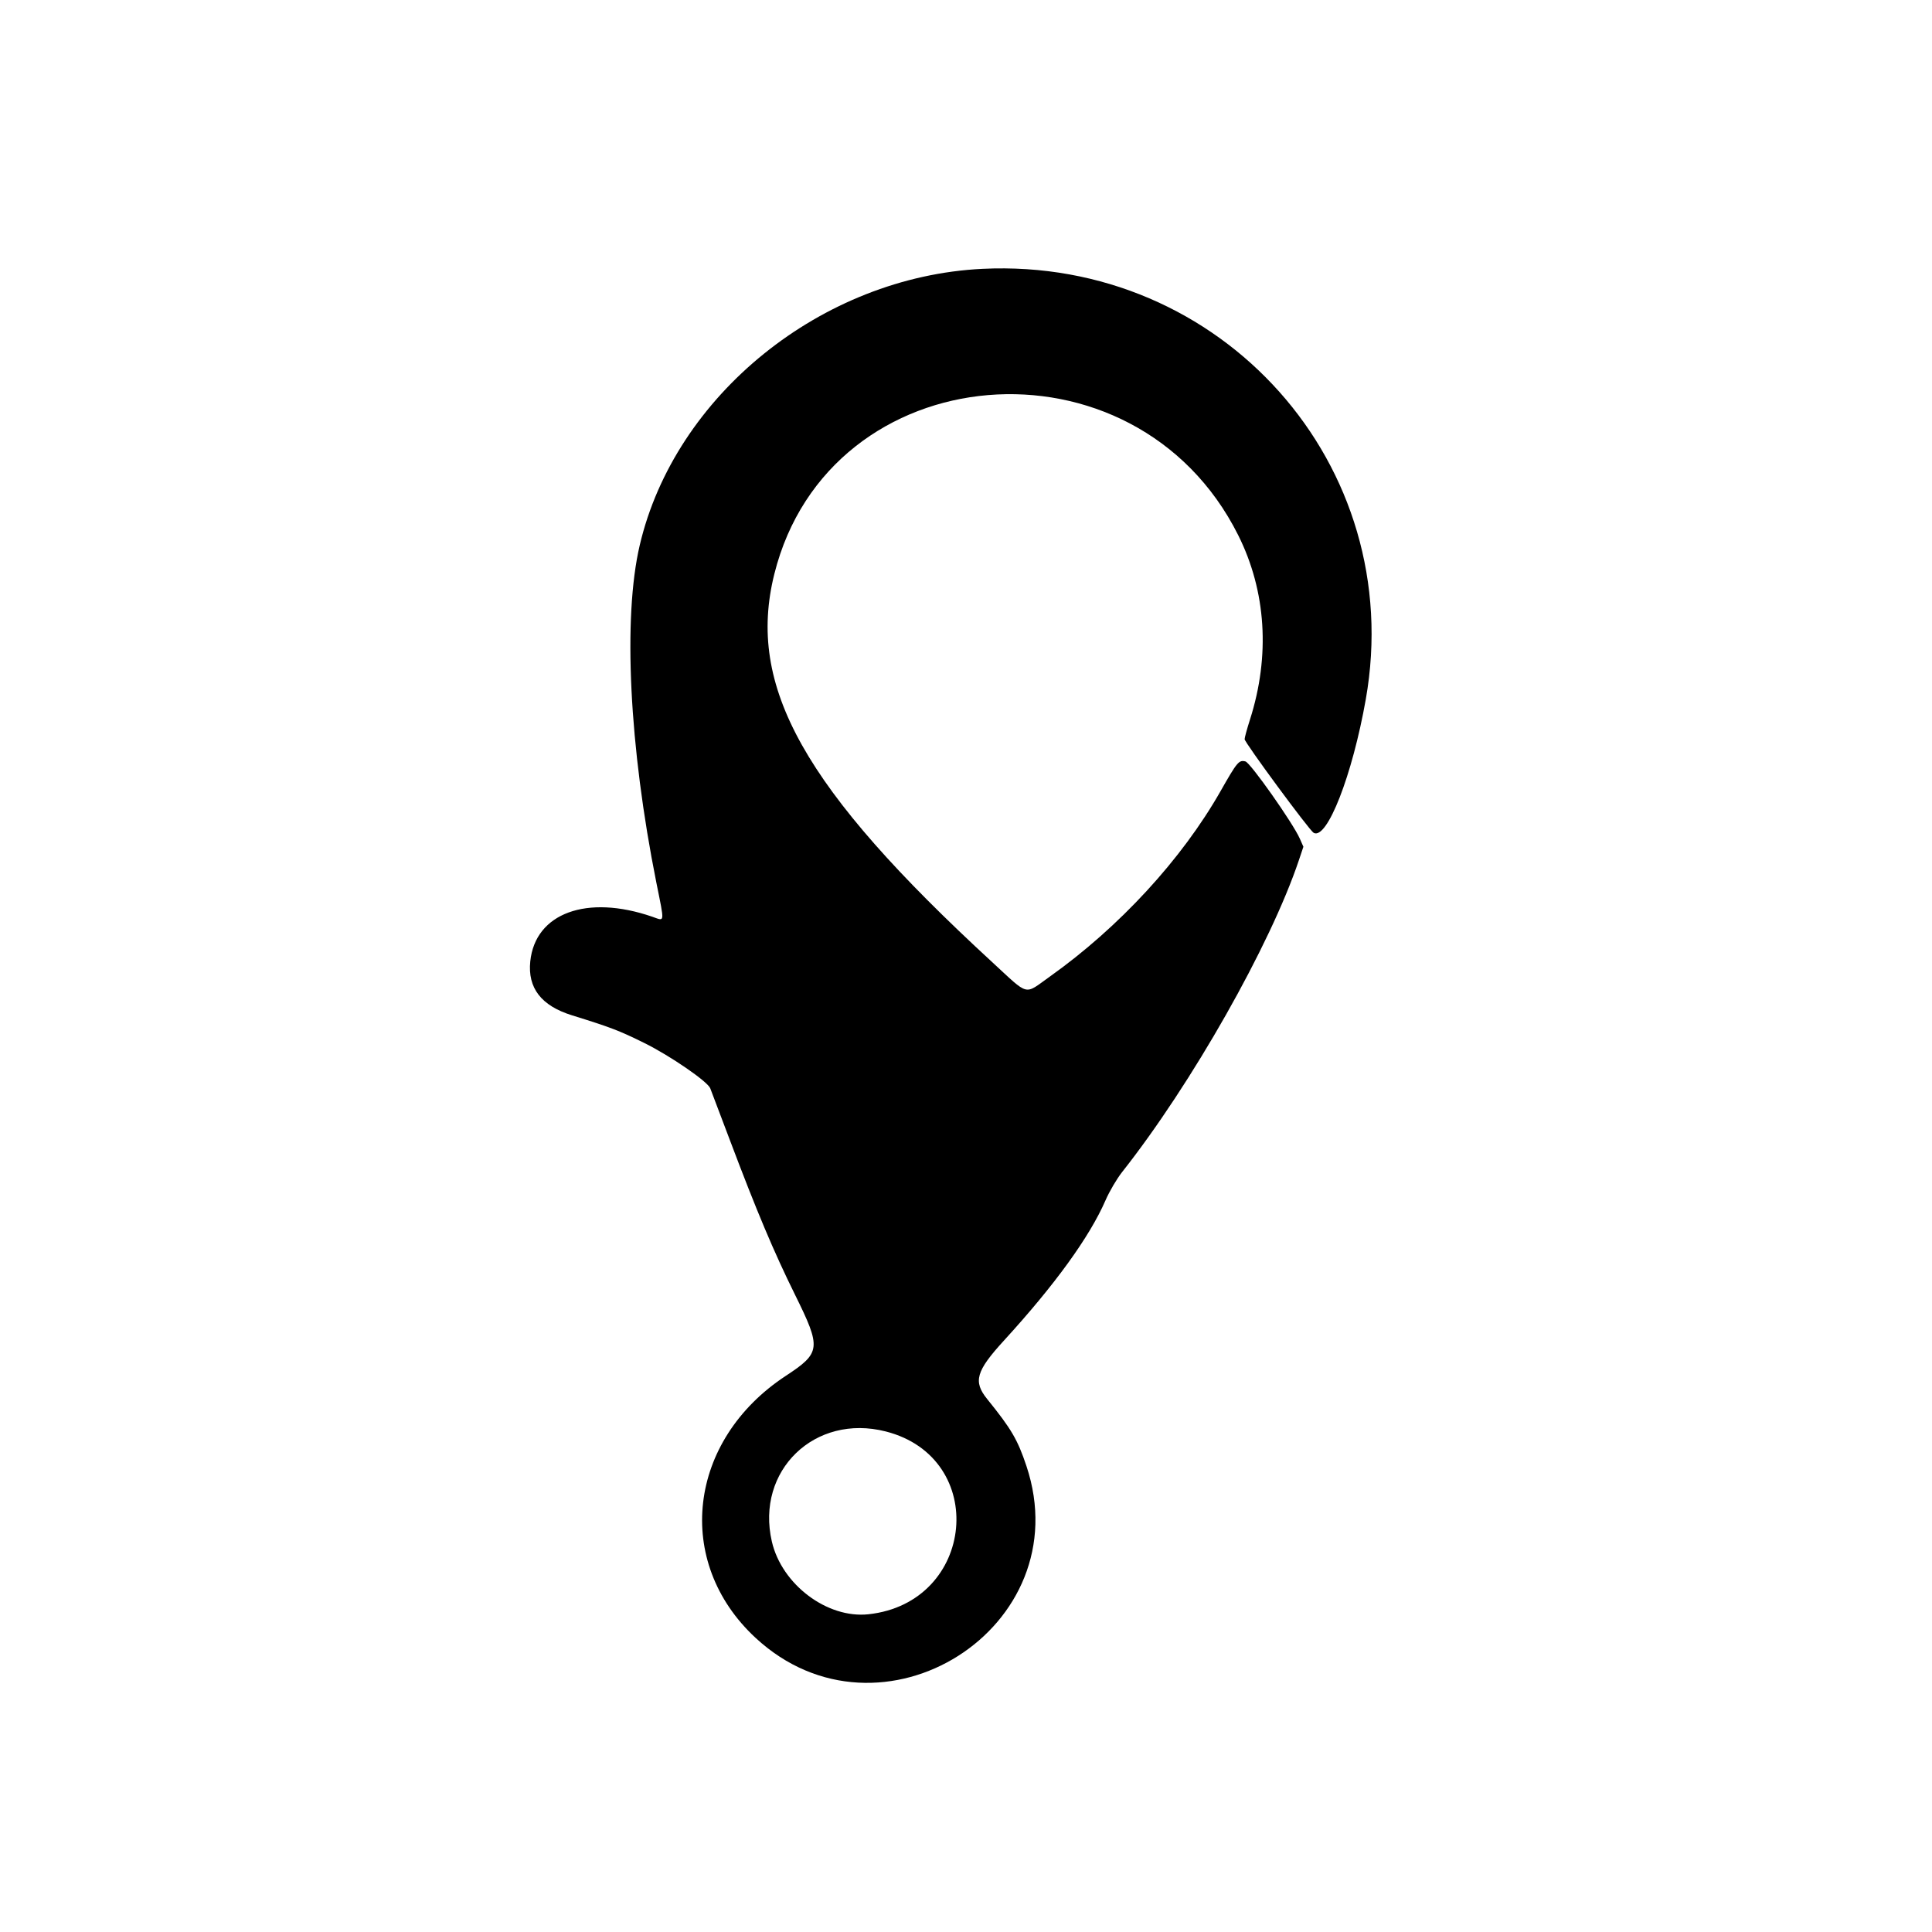 <svg id="svg"
     xmlns="http://www.w3.org/2000/svg"
     xmlns:xlink="http://www.w3.org/1999/xlink"
     width="400" height="400"
     viewBox="0 0 400 425"
     version="1.1">

  <g id="svgg">
    <path id="path0"
      d="M203.629 59.138 C 168.283 60.852,135.941 86.938,128.222 119.960 C 124.507 135.855,125.906 164.256,131.876 194.113 C 133.727 203.368,133.817 202.635,130.947 201.648 C 116.584 196.706,105.245 200.864,104.150 211.476 C 103.545 217.336,106.568 221.251,113.316 223.345 C 121.822 225.985,123.697 226.703,129.234 229.437 C 134.911 232.241,143.135 237.891,143.739 239.402 C 143.898 239.798,145.841 244.929,148.059 250.806 C 153.955 266.432,157.716 275.360,162.384 284.807 C 168.205 296.587,168.092 297.573,160.349 302.664 C 138.760 316.858,135.675 343.574,153.696 360.283 C 181.237 385.820,225.139 357.981,213.293 322.491 C 211.357 316.689,209.984 314.347,204.660 307.763 C 201.542 303.907,202.194 301.623,208.329 294.915 C 219.548 282.649,227.192 272.093,230.704 264.018 C 231.546 262.080,233.193 259.282,234.364 257.800 C 249.642 238.453,266.962 207.892,273.228 189.226 L 274.221 186.267 273.421 184.459 C 271.911 181.044,262.559 167.772,261.471 167.499 C 260.036 167.139,259.663 167.584,256.014 174.005 C 247.475 189.028,233.712 203.976,218.395 214.862 C 212.693 218.914,214.022 219.252,205.765 211.652 C 164.259 173.446,151.664 151.012,157.835 126.279 C 169.870 78.043,237.158 72.390,259.869 117.708 C 266.040 130.020,266.951 144.278,262.464 158.308 C 261.819 160.327,261.290 162.260,261.290 162.604 C 261.290 163.342,275.547 182.686,276.472 183.203 C 279.411 184.848,284.987 170.573,287.946 153.831 C 297.045 102.346,256.298 56.585,203.629 59.138 M182.357 314.893 C 205.096 320.709,202.077 352.562,178.545 355.105 C 169.465 356.086,159.469 348.560,157.290 339.102 C 153.695 323.498,166.740 310.899,182.357 314.893 "
      stroke="none" fill="#000000" fill-rule="evenodd"/>
  </g>

  <!-- Invisible pin markers (percentages are relative to viewBox 400×425).
       R = connector that attaches to the chain on the left side. 
       L is optional but included so the loader picks up pins. -->
  <g id="pins" style="display:none">
    <!-- Right pin (near the rightmost loop of the lock) -->
    <circle id="pinR" cx="94%" cy="50%" r="3" fill="red" stroke="black"/>
    <!-- Left pin (dummy or the small end ring). You can keep it equal to R or place it logically. -->
    <circle id="pinL" cx="6%" cy="50%" r="3" fill="red" stroke="black"/>
  </g>
</svg>
